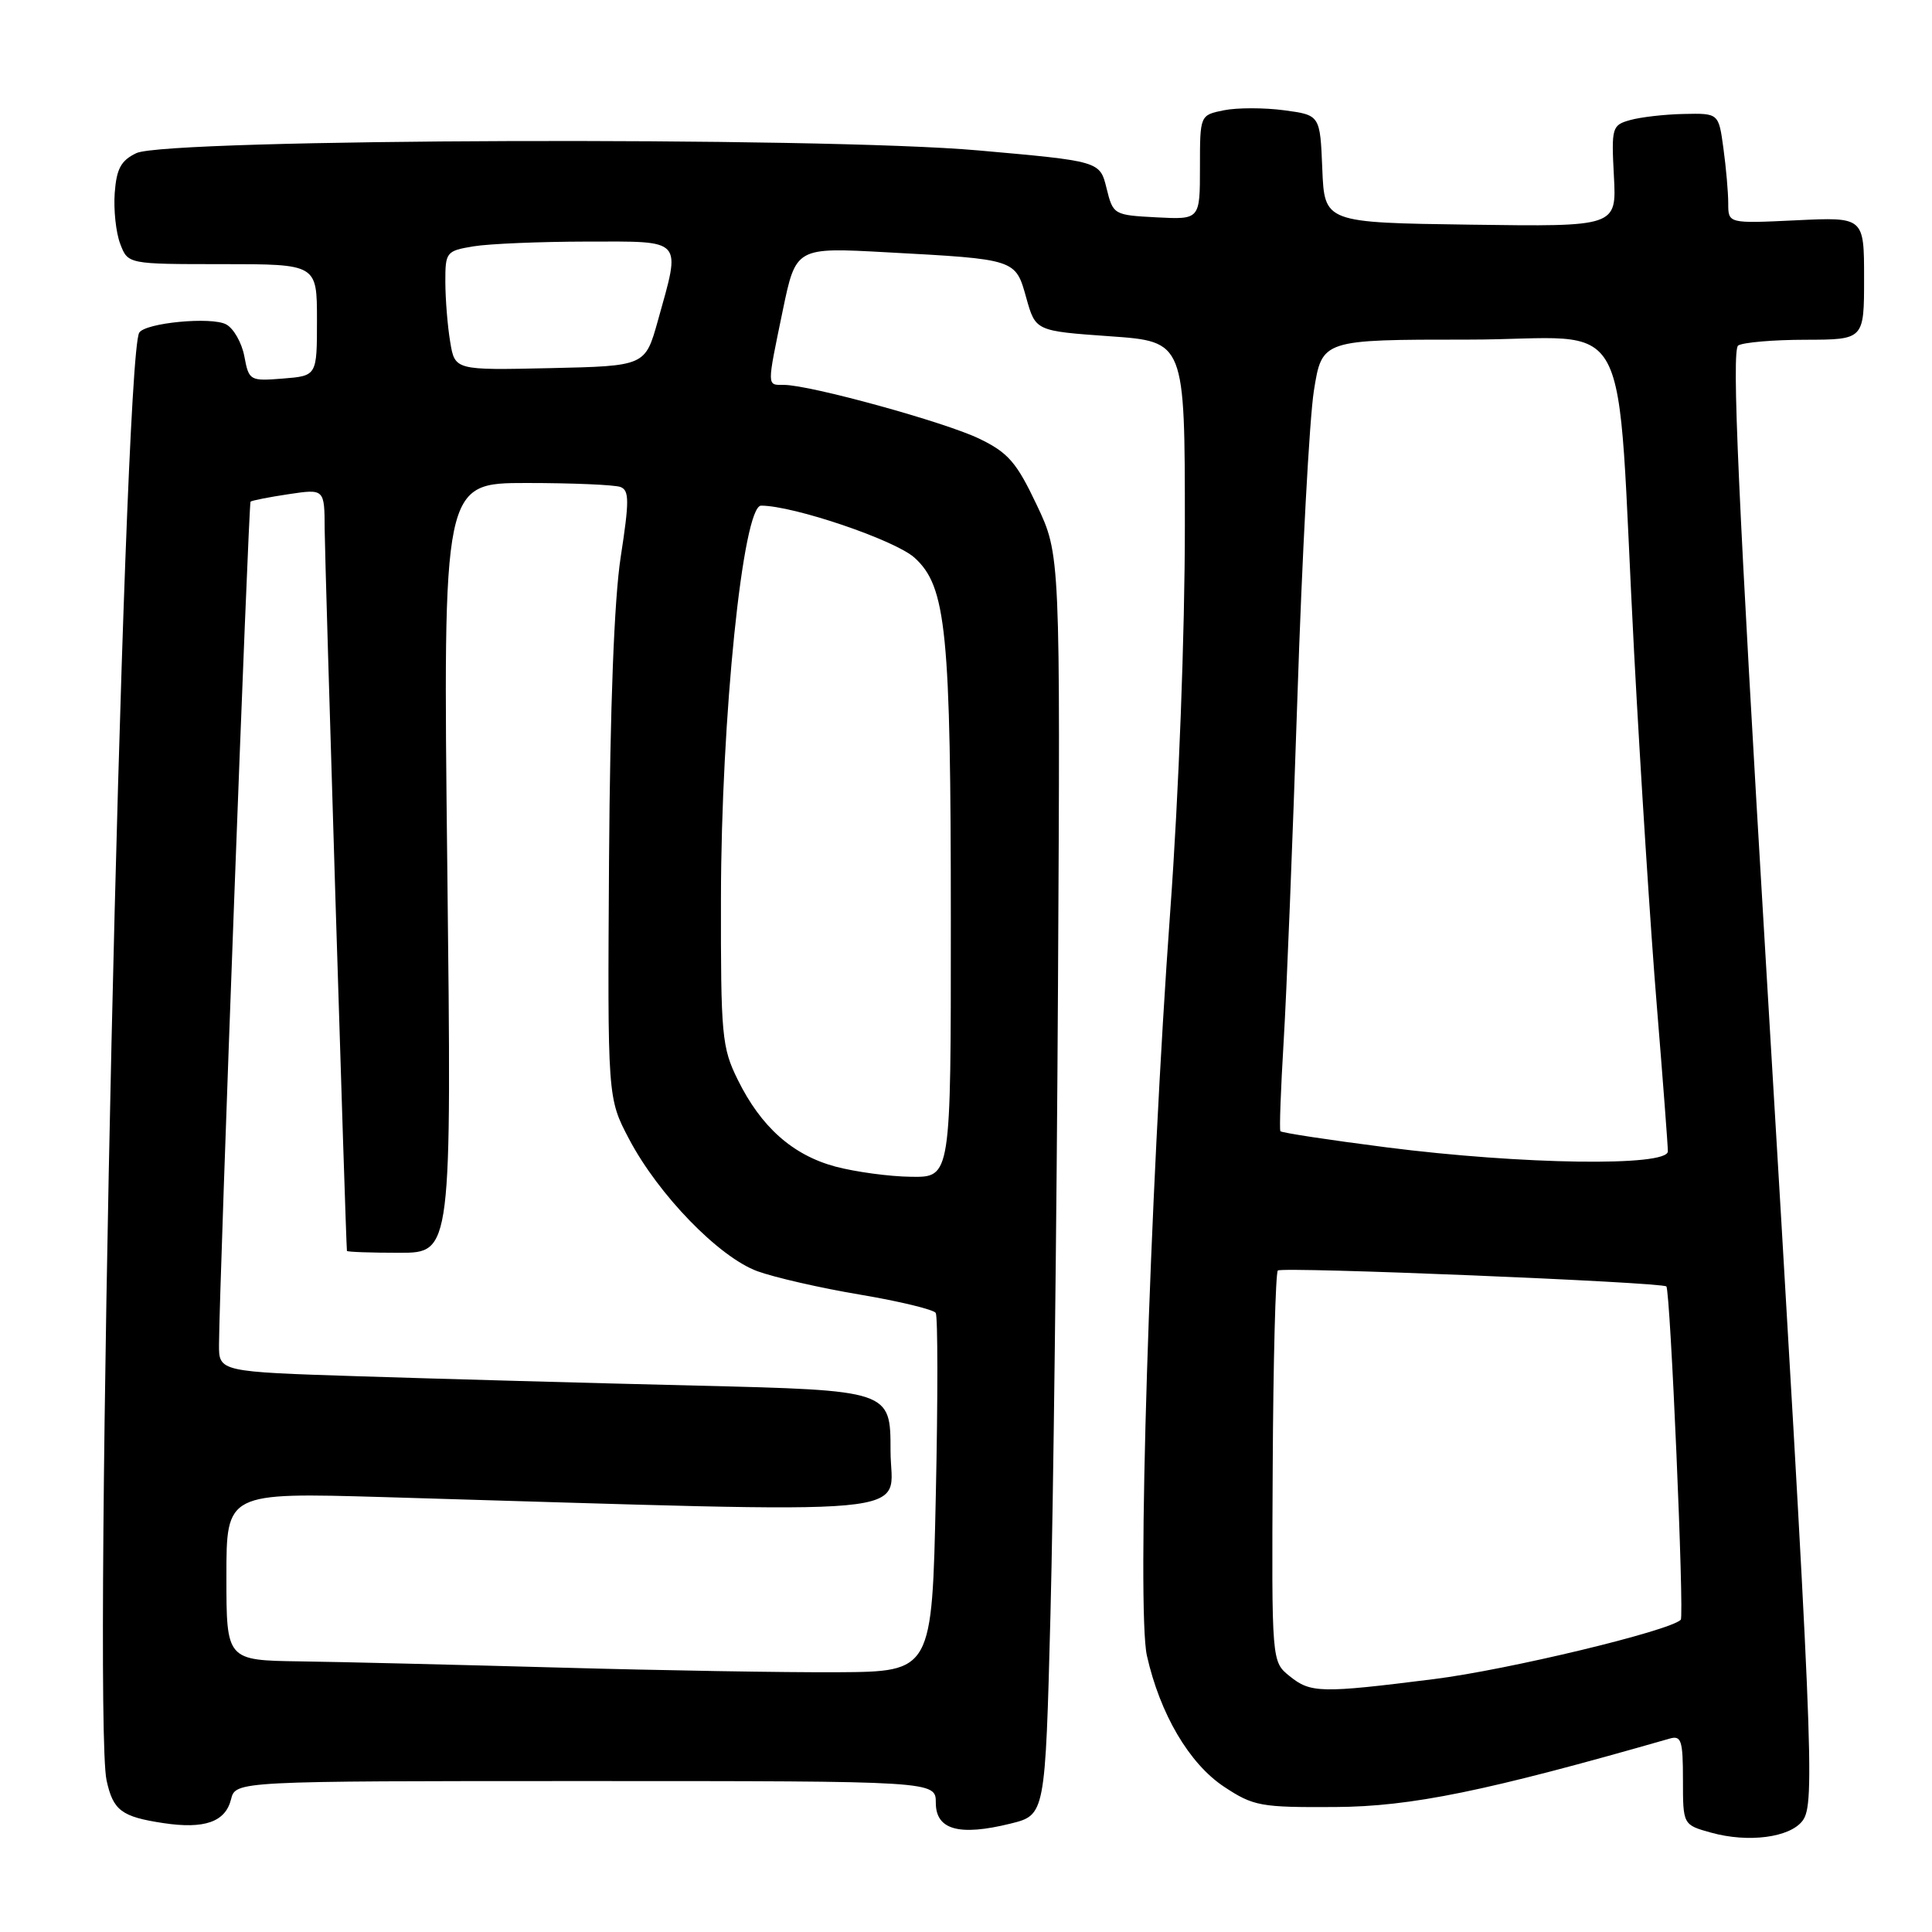<?xml version="1.0" encoding="UTF-8" standalone="no"?>
<!DOCTYPE svg PUBLIC "-//W3C//DTD SVG 1.1//EN" "http://www.w3.org/Graphics/SVG/1.1/DTD/svg11.dtd" >
<svg xmlns="http://www.w3.org/2000/svg" xmlns:xlink="http://www.w3.org/1999/xlink" version="1.1" viewBox="0 0 256 256">
 <g >
 <path fill="currentColor"
d=" M 238.84 241.27 C 240.55 239.02 240.27 232.46 233.99 127.51 C 230.32 66.14 229.43 46.35 230.32 45.78 C 230.97 45.37 234.99 45.02 239.25 45.02 C 247.00 45.00 247.00 45.00 247.00 36.88 C 247.00 28.76 247.00 28.76 238.00 29.19 C 229.00 29.62 229.00 29.62 229.00 26.95 C 229.00 25.48 228.71 22.19 228.36 19.64 C 227.73 15.00 227.73 15.00 223.11 15.10 C 220.58 15.15 217.38 15.52 216.00 15.91 C 213.60 16.58 213.51 16.89 213.85 23.33 C 214.21 30.04 214.21 30.04 194.85 29.77 C 175.50 29.50 175.50 29.50 175.21 22.37 C 174.92 15.25 174.92 15.25 170.14 14.61 C 167.51 14.26 163.93 14.26 162.18 14.61 C 159.00 15.25 159.00 15.25 159.00 22.17 C 159.00 29.10 159.00 29.10 153.25 28.80 C 147.57 28.50 147.49 28.46 146.62 24.93 C 145.74 21.36 145.74 21.36 129.62 19.93 C 108.81 18.08 22.11 18.36 18.07 20.29 C 16.03 21.26 15.44 22.36 15.20 25.57 C 15.04 27.79 15.36 30.83 15.93 32.31 C 16.95 35.00 16.95 35.00 29.48 35.00 C 42.00 35.00 42.00 35.00 42.00 42.40 C 42.00 49.80 42.00 49.80 37.50 50.16 C 33.11 50.51 32.98 50.44 32.38 47.23 C 32.04 45.42 30.96 43.51 29.96 42.98 C 28.02 41.94 19.26 42.77 18.45 44.08 C 16.31 47.55 12.24 227.29 14.12 235.90 C 14.99 239.90 16.09 240.73 21.65 241.57 C 27.09 242.39 29.86 241.42 30.61 238.43 C 31.22 236.00 31.22 236.00 77.61 236.00 C 124.00 236.00 124.00 236.00 124.00 238.88 C 124.00 242.46 127.08 243.32 133.89 241.64 C 138.50 240.50 138.50 240.50 139.19 214.00 C 139.57 199.43 140.02 161.85 140.19 130.50 C 140.50 73.50 140.50 73.50 137.37 66.90 C 134.70 61.26 133.59 59.98 129.76 58.13 C 125.22 55.93 107.32 51.00 103.87 51.00 C 101.59 51.00 101.60 51.39 103.72 41.14 C 105.46 32.77 105.46 32.77 117.48 33.43 C 134.70 34.36 134.55 34.32 135.99 39.48 C 137.22 43.86 137.22 43.86 147.11 44.56 C 157.00 45.26 157.00 45.26 157.00 69.66 C 157.00 83.97 156.20 105.10 155.06 120.78 C 152.33 158.36 150.61 213.30 151.97 219.38 C 153.71 227.12 157.58 233.69 162.19 236.75 C 166.10 239.33 167.02 239.50 176.93 239.44 C 187.01 239.38 196.88 237.36 221.25 230.37 C 222.78 229.93 223.00 230.62 223.00 235.83 C 223.00 241.80 223.00 241.80 226.75 242.84 C 231.66 244.20 237.15 243.49 238.84 241.27 Z  M 170.86 222.08 C 168.50 220.17 168.50 220.17 168.64 194.53 C 168.71 180.43 169.02 168.65 169.32 168.35 C 169.85 167.82 220.21 169.89 220.80 170.46 C 221.33 170.99 223.19 214.14 222.71 214.63 C 221.22 216.11 199.81 221.26 190.00 222.49 C 174.98 224.38 173.66 224.35 170.86 222.08 Z  M 74.00 220.96 C 60.52 220.59 45.11 220.21 39.75 220.14 C 30.00 220.00 30.00 220.00 30.00 208.88 C 30.00 197.77 30.00 197.77 50.75 198.37 C 124.55 200.54 118.00 201.14 118.00 192.23 C 118.00 184.23 118.00 184.23 92.25 183.60 C 78.09 183.26 58.06 182.70 47.75 182.37 C 29.00 181.77 29.00 181.77 29.02 178.13 C 29.07 169.85 32.93 66.74 33.20 66.47 C 33.37 66.32 35.64 65.87 38.25 65.48 C 43.00 64.77 43.00 64.77 43.02 70.14 C 43.04 74.25 45.82 164.60 45.97 165.75 C 45.99 165.89 49.12 166.00 52.92 166.00 C 59.85 166.00 59.85 166.00 59.27 115.00 C 58.69 64.00 58.69 64.00 69.76 64.00 C 75.85 64.00 81.46 64.24 82.22 64.53 C 83.39 64.98 83.39 66.39 82.25 73.78 C 81.38 79.42 80.84 93.62 80.70 114.00 C 80.50 145.50 80.50 145.50 83.35 150.92 C 87.24 158.31 95.25 166.56 100.35 168.44 C 102.63 169.27 108.77 170.68 113.99 171.55 C 119.20 172.43 123.70 173.52 123.99 173.97 C 124.27 174.43 124.28 185.31 124.00 198.15 C 123.50 221.50 123.50 221.50 111.00 221.58 C 104.12 221.62 87.47 221.34 74.00 220.96 Z  M 110.70 154.58 C 105.02 153.05 100.83 149.32 97.75 143.06 C 95.65 138.80 95.50 137.23 95.53 119.00 C 95.56 95.12 98.44 67.00 100.85 67.00 C 105.16 67.00 118.59 71.56 121.18 73.90 C 125.40 77.72 125.99 83.62 125.99 122.25 C 126.00 156.00 126.00 156.00 120.75 155.93 C 117.86 155.90 113.34 155.28 110.70 154.58 Z  M 183.72 152.03 C 176.14 151.06 169.82 150.10 169.66 149.89 C 169.51 149.67 169.71 144.32 170.09 138.00 C 170.48 131.68 171.29 111.20 171.91 92.50 C 172.52 73.80 173.51 55.46 174.10 51.75 C 175.18 45.00 175.18 45.00 194.51 45.00 C 216.95 45.00 214.04 39.50 216.53 86.50 C 217.38 102.45 218.73 123.51 219.54 133.31 C 220.34 143.11 221.00 151.77 221.00 152.56 C 221.00 154.60 201.68 154.32 183.72 152.03 Z  M 59.65 45.28 C 59.30 43.20 59.02 39.65 59.01 37.38 C 59.00 33.40 59.12 33.24 62.75 32.64 C 64.81 32.30 71.56 32.02 77.75 32.01 C 90.71 32.00 90.24 31.48 87.17 42.50 C 85.49 48.50 85.49 48.50 72.88 48.78 C 60.27 49.06 60.27 49.06 59.65 45.28 Z "/>
</g>
</svg>